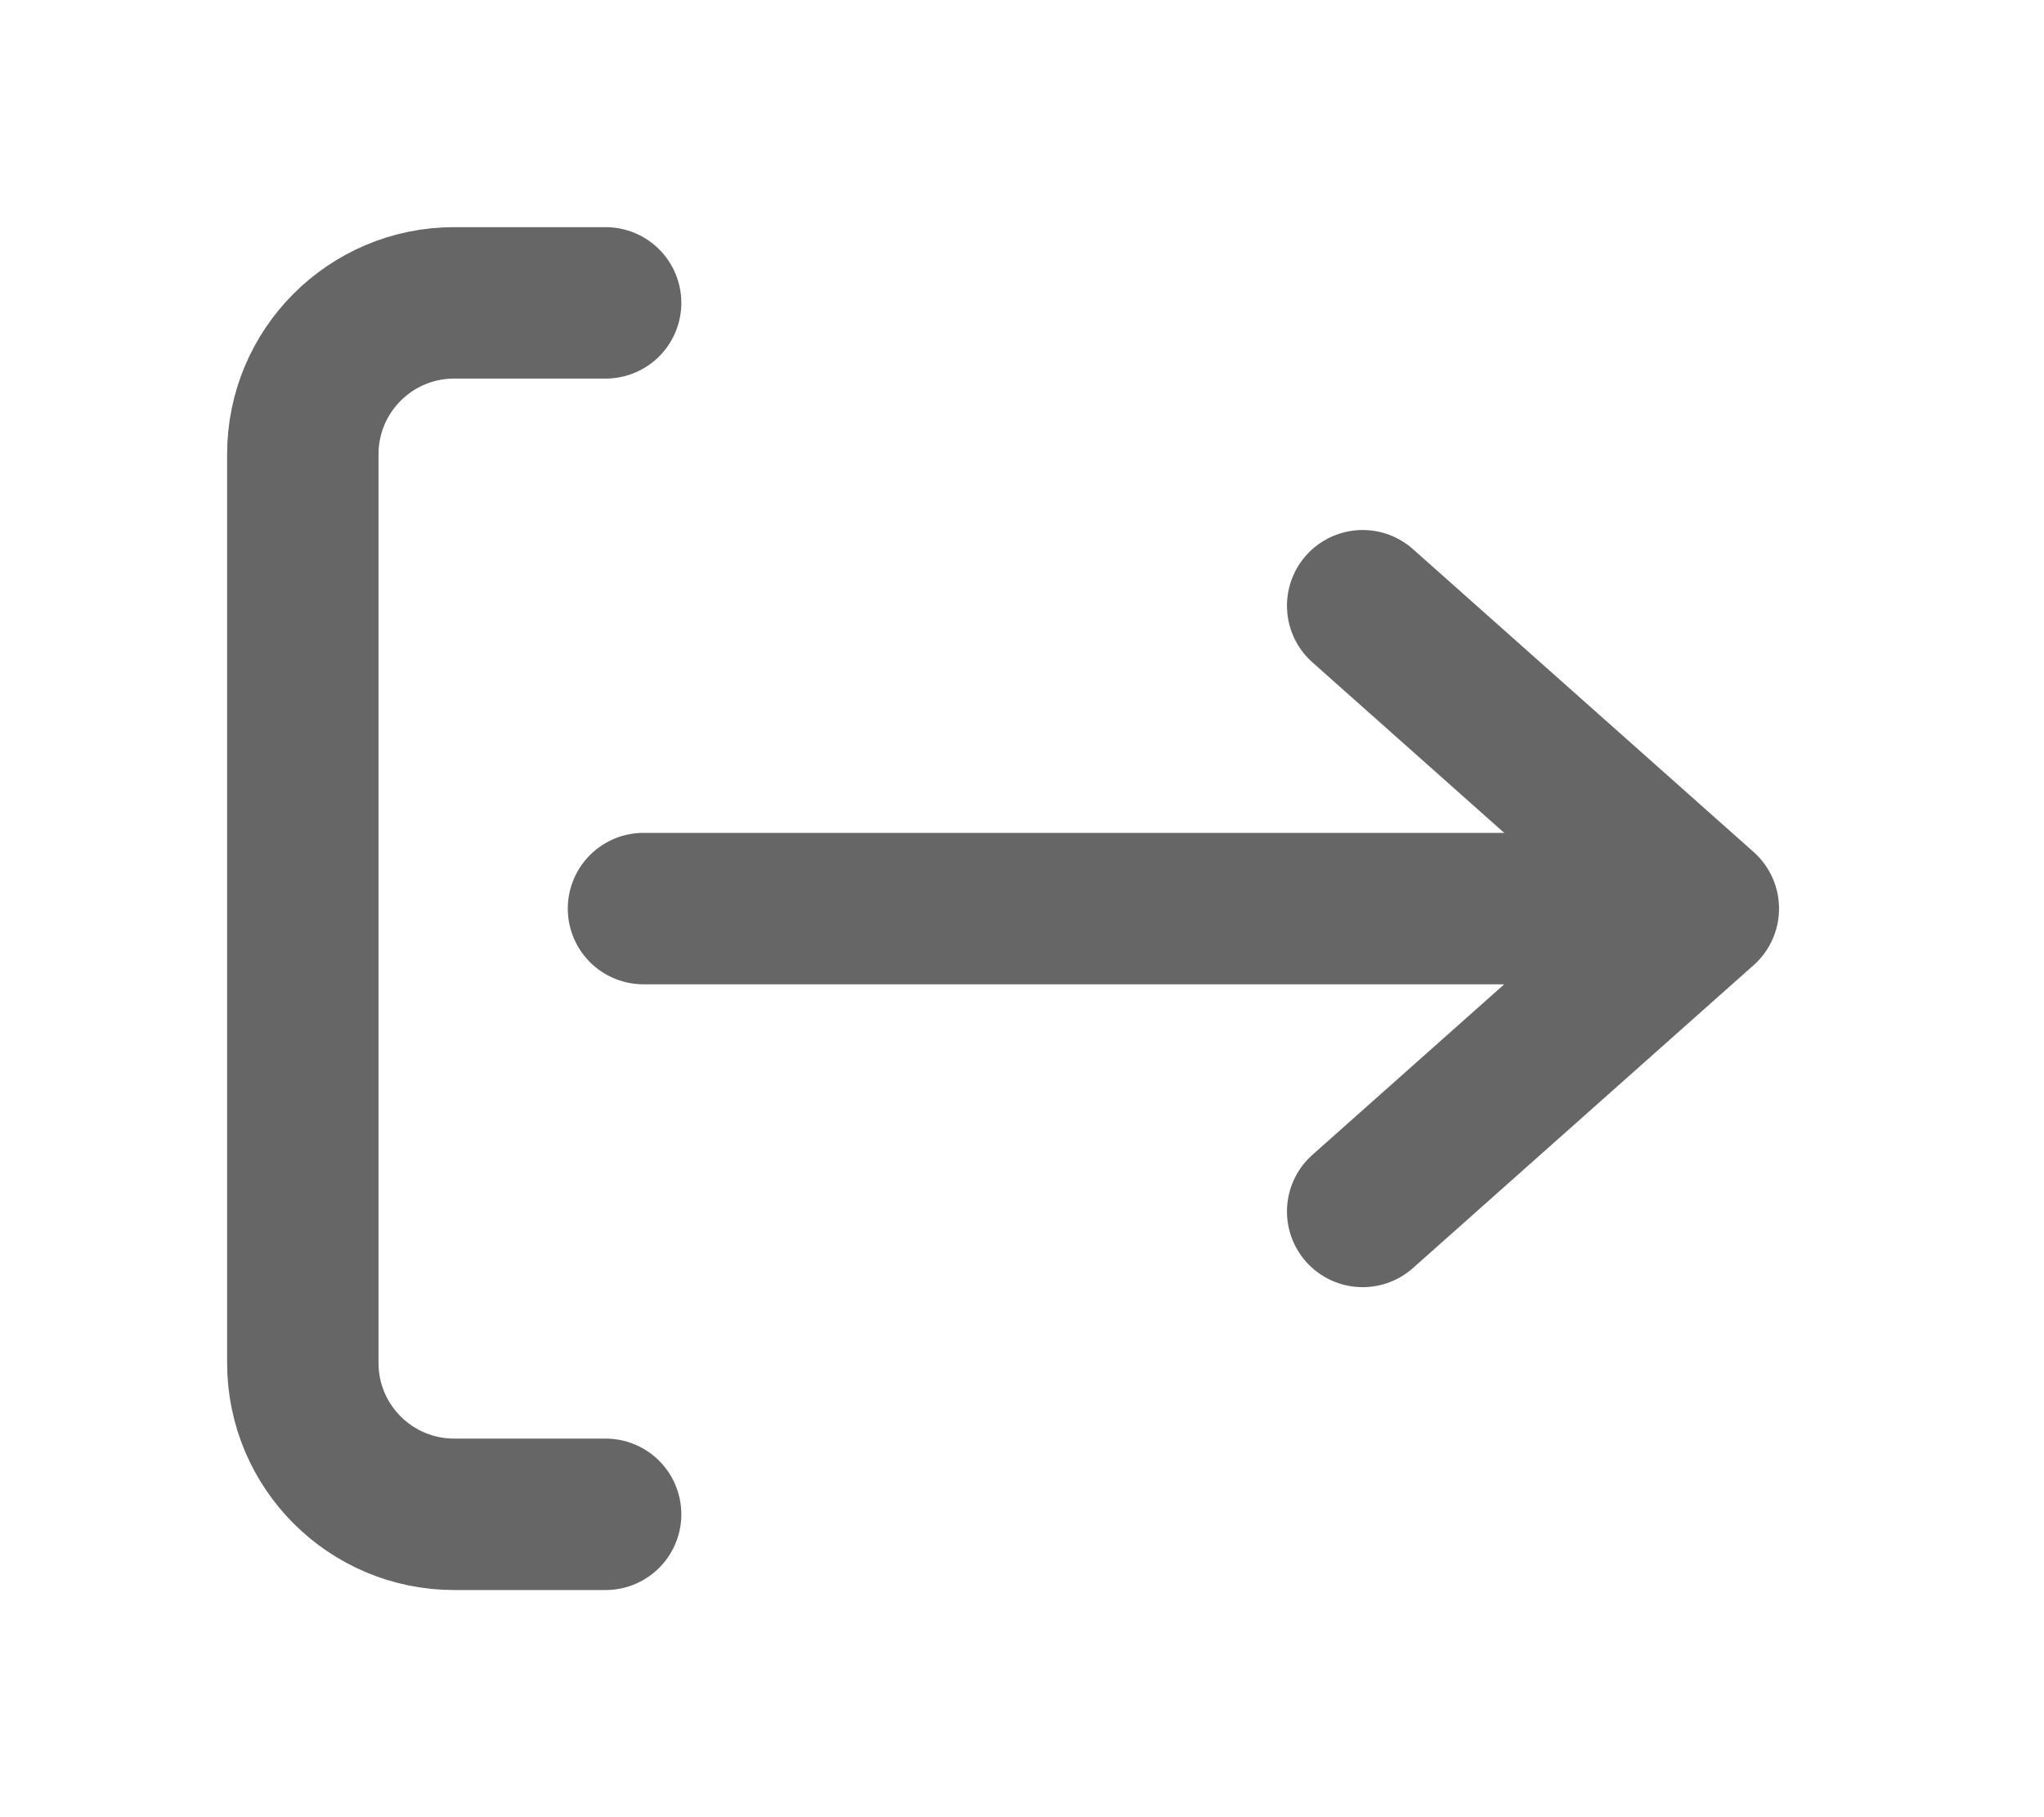 <svg width="27" height="24" viewBox="0 0 27 24" fill="none" xmlns="http://www.w3.org/2000/svg">
<path d="M8 4H6C4.895 4 4 4.895 4 6V18C4 19.105 4.895 20 6 20H8" stroke="#666666" stroke-width="2" stroke-linecap="round" stroke-linejoin="round"/>
<path d="M20 12H8.5" stroke="#666666" stroke-width="2" stroke-linecap="round" stroke-linejoin="round"/>
<path d="M18 8L22.5 12L18 16" stroke="#666666" stroke-width="2" stroke-linecap="round" stroke-linejoin="round"/>
</svg>
